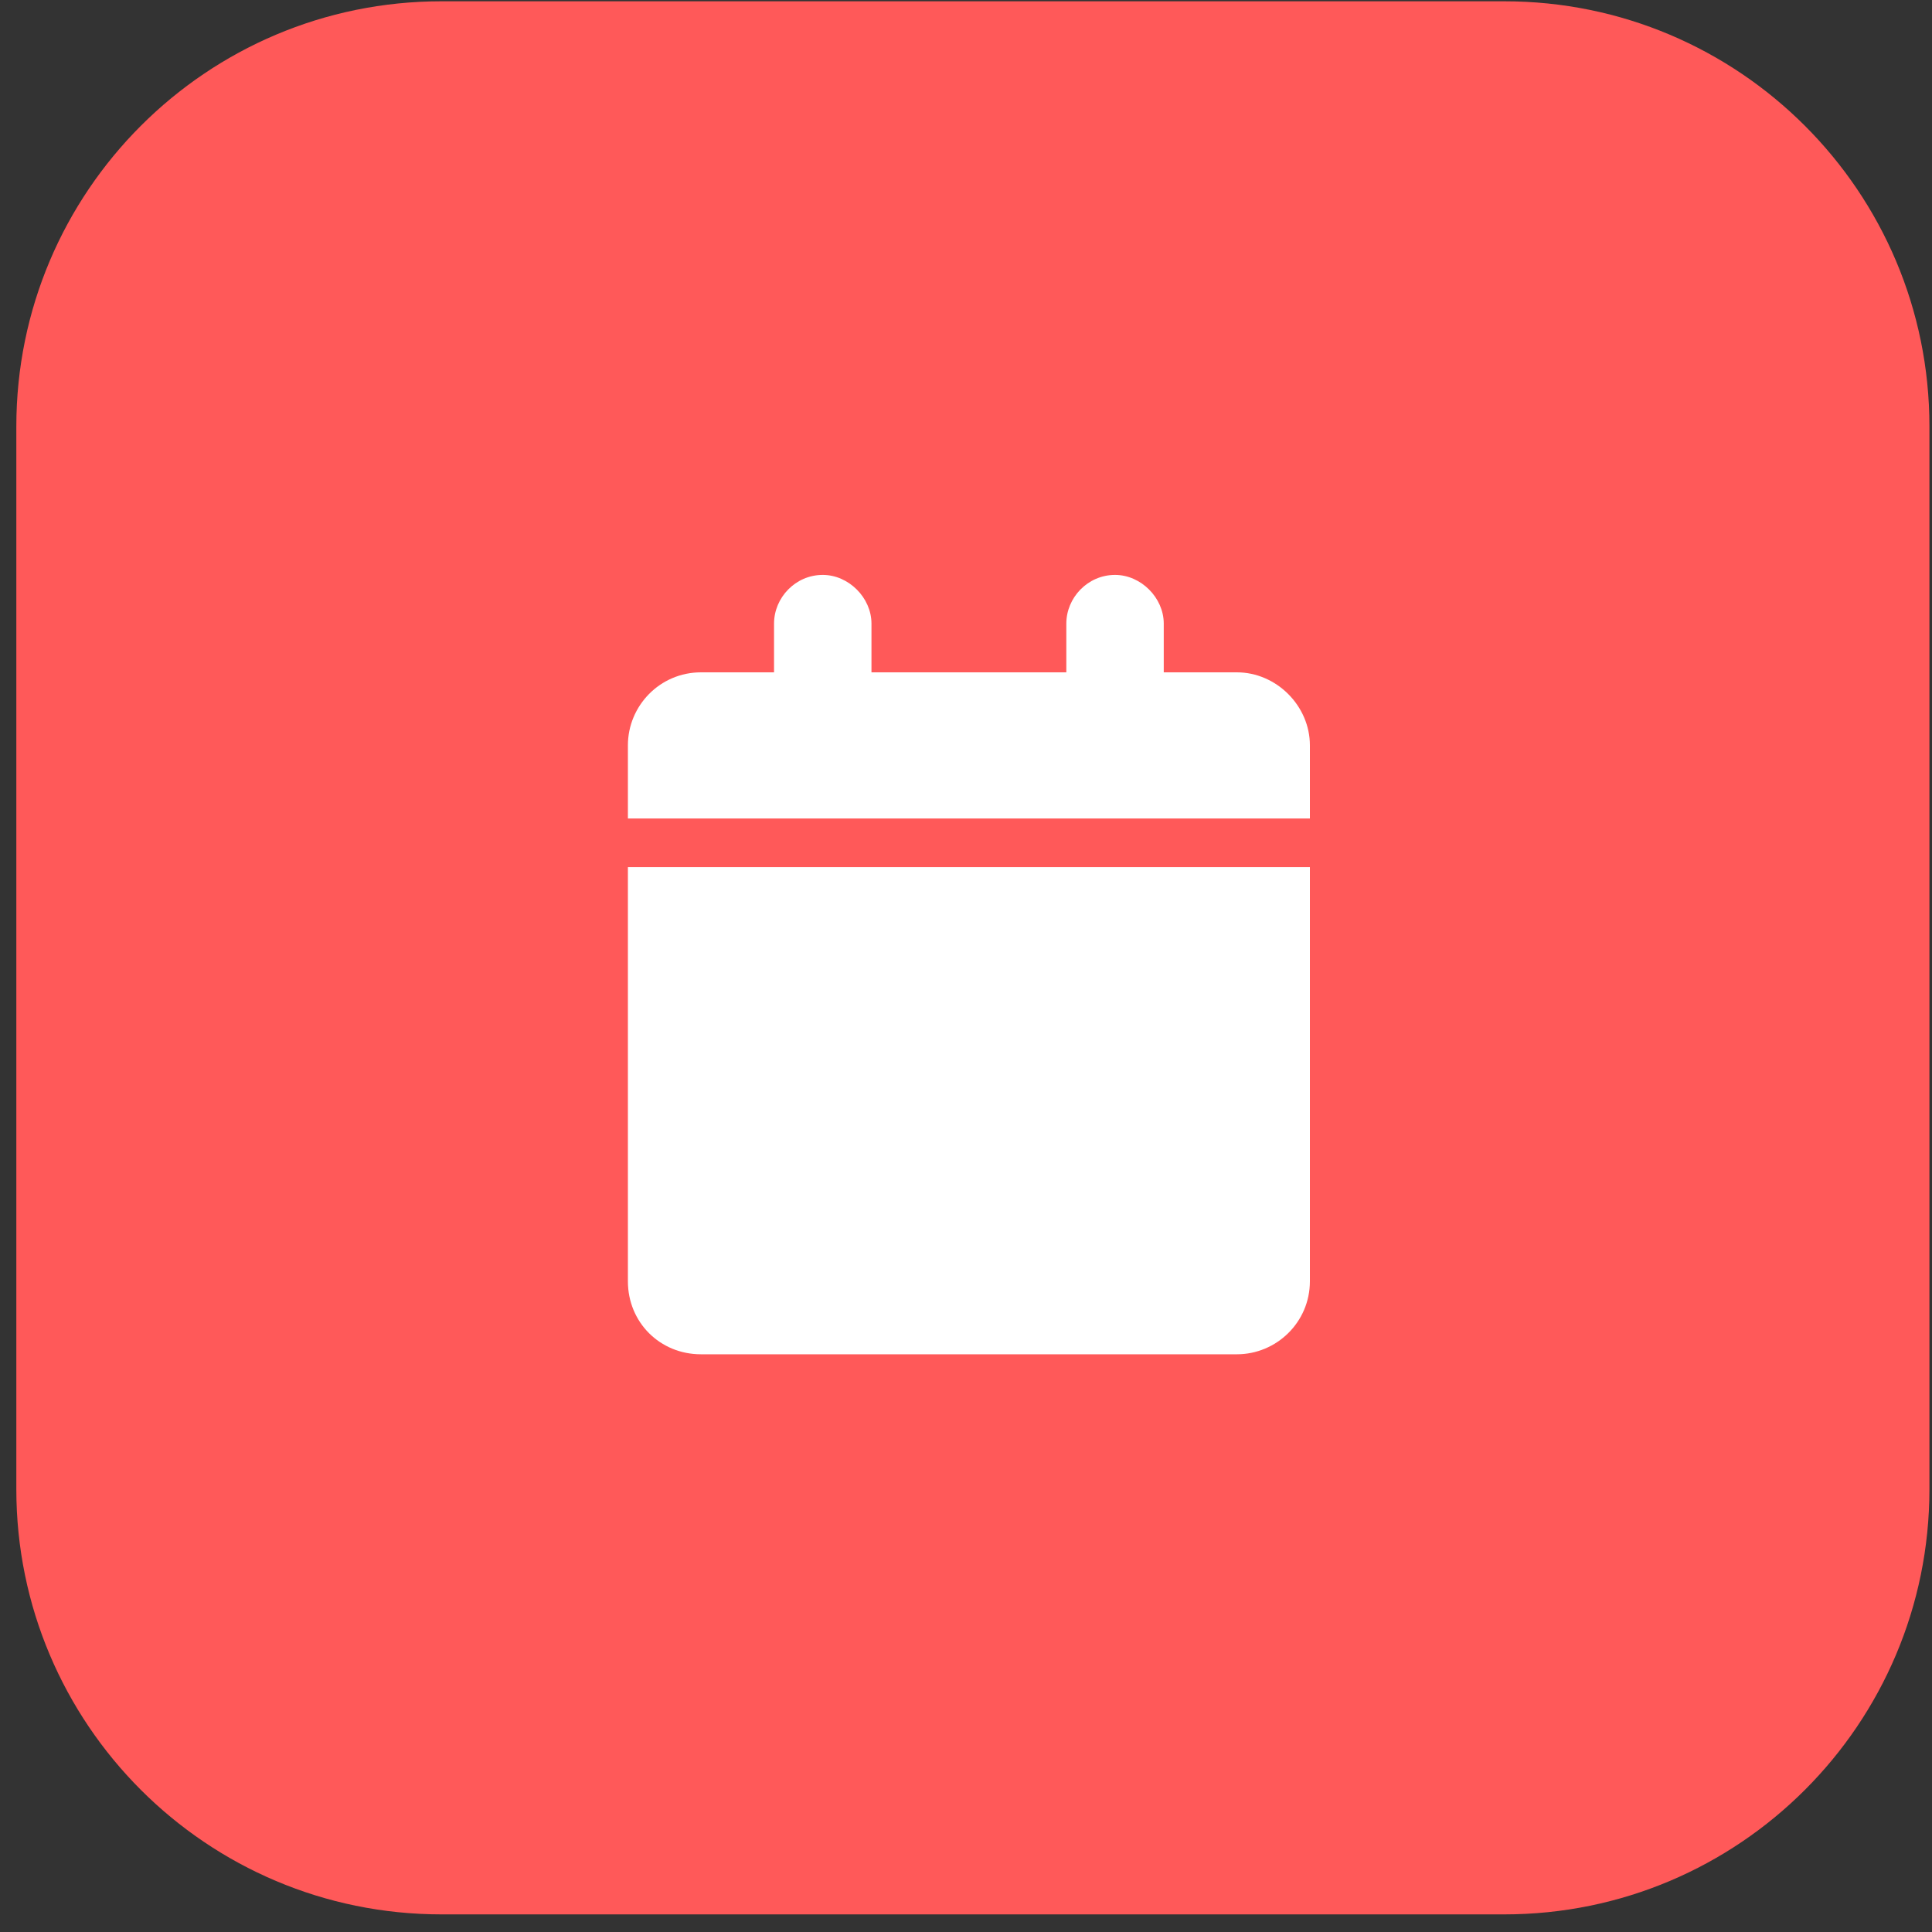 <svg width="42" height="42" viewBox="0 0 42 42" fill="none" xmlns="http://www.w3.org/2000/svg">
<rect x="0" y="0" width="42" height="42" fill="#333333" stroke="none"/>
<path d="M0.355 9.27C0.355 4.166 4.493 0.028 9.597 0.028H32.702C37.807 0.028 41.944 4.166 41.944 9.27V32.375C41.944 37.479 37.807 41.617 32.702 41.617H9.597C4.493 41.617 0.355 37.479 0.355 32.375V9.27Z" fill="#FF5959"/>
<path d="M16.827 13.557C16.827 12.994 17.291 12.498 17.886 12.498C18.449 12.498 18.945 12.994 18.945 13.557V14.616H23.181V13.557C23.181 12.994 23.645 12.498 24.24 12.498C24.803 12.498 25.299 12.994 25.299 13.557V14.616H26.888C27.748 14.616 28.476 15.344 28.476 16.204V17.793H13.65V16.204C13.65 15.344 14.345 14.616 15.239 14.616H16.827V13.557ZM28.476 18.851V27.853C28.476 28.746 27.748 29.441 26.888 29.441H15.239C14.345 29.441 13.65 28.746 13.65 27.853V18.851H28.476Z" fill="white"/>
</svg>
